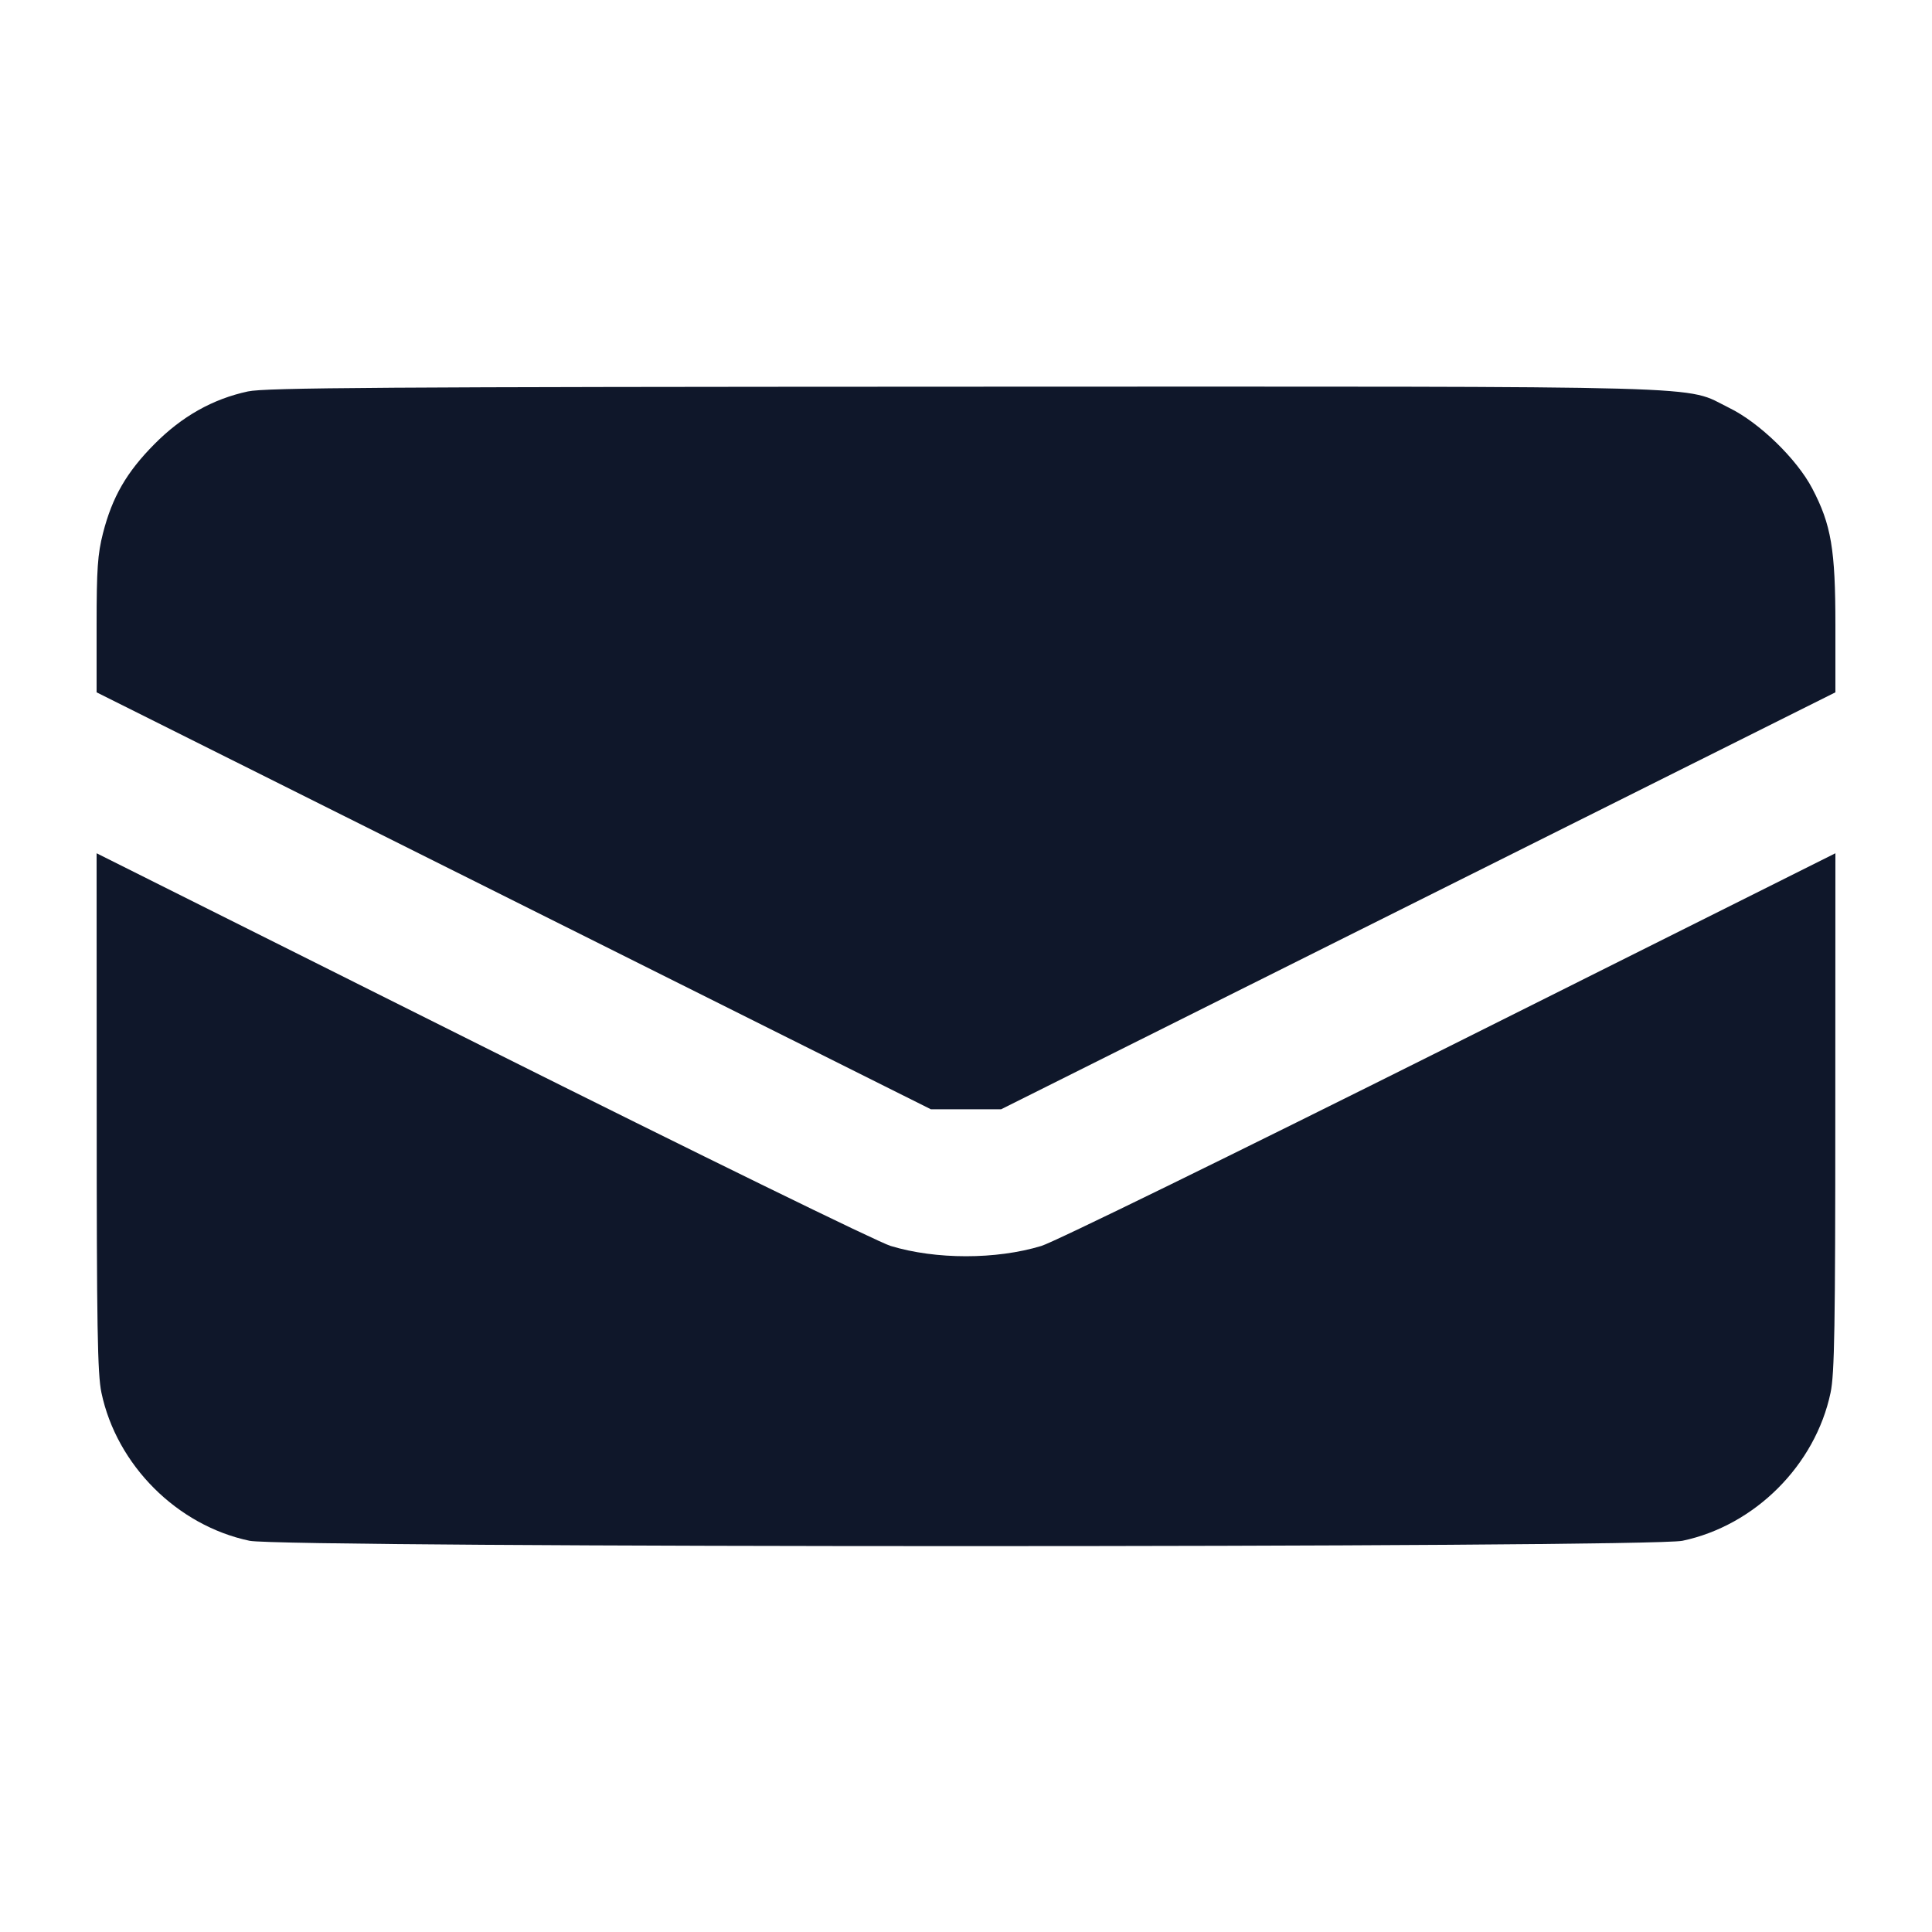<svg width="20" height="20" viewBox="0 0 20 20" fill="none" xmlns="http://www.w3.org/2000/svg"><path d="M2.567 4.052 C 2.203 4.130,1.883 4.310,1.599 4.597 C 1.310 4.888,1.162 5.145,1.066 5.520 C 1.011 5.736,1.000 5.889,1.000 6.472 L 1.000 7.167 5.318 9.325 L 9.636 11.483 10.000 11.483 L 10.364 11.483 14.682 9.325 L 19.000 7.167 19.000 6.472 C 19.000 5.687,18.957 5.431,18.760 5.056 C 18.601 4.752,18.212 4.374,17.900 4.222 C 17.419 3.986,17.959 4.001,9.983 4.003 C 3.940 4.005,2.749 4.013,2.567 4.052 M1.001 11.508 C 1.001 13.732,1.009 14.223,1.050 14.417 C 1.208 15.167,1.833 15.792,2.583 15.950 C 2.935 16.024,17.065 16.024,17.417 15.950 C 18.167 15.792,18.792 15.167,18.950 14.417 C 18.991 14.223,18.999 13.732,18.999 11.508 L 19.000 8.833 15.005 10.831 C 12.753 11.957,10.910 12.859,10.780 12.898 C 10.312 13.040,9.688 13.040,9.220 12.898 C 9.090 12.859,7.247 11.957,4.995 10.831 L 1.000 8.833 1.001 11.508 " fill="#0F172A" stroke="none" fill-rule="evenodd"></path></svg>